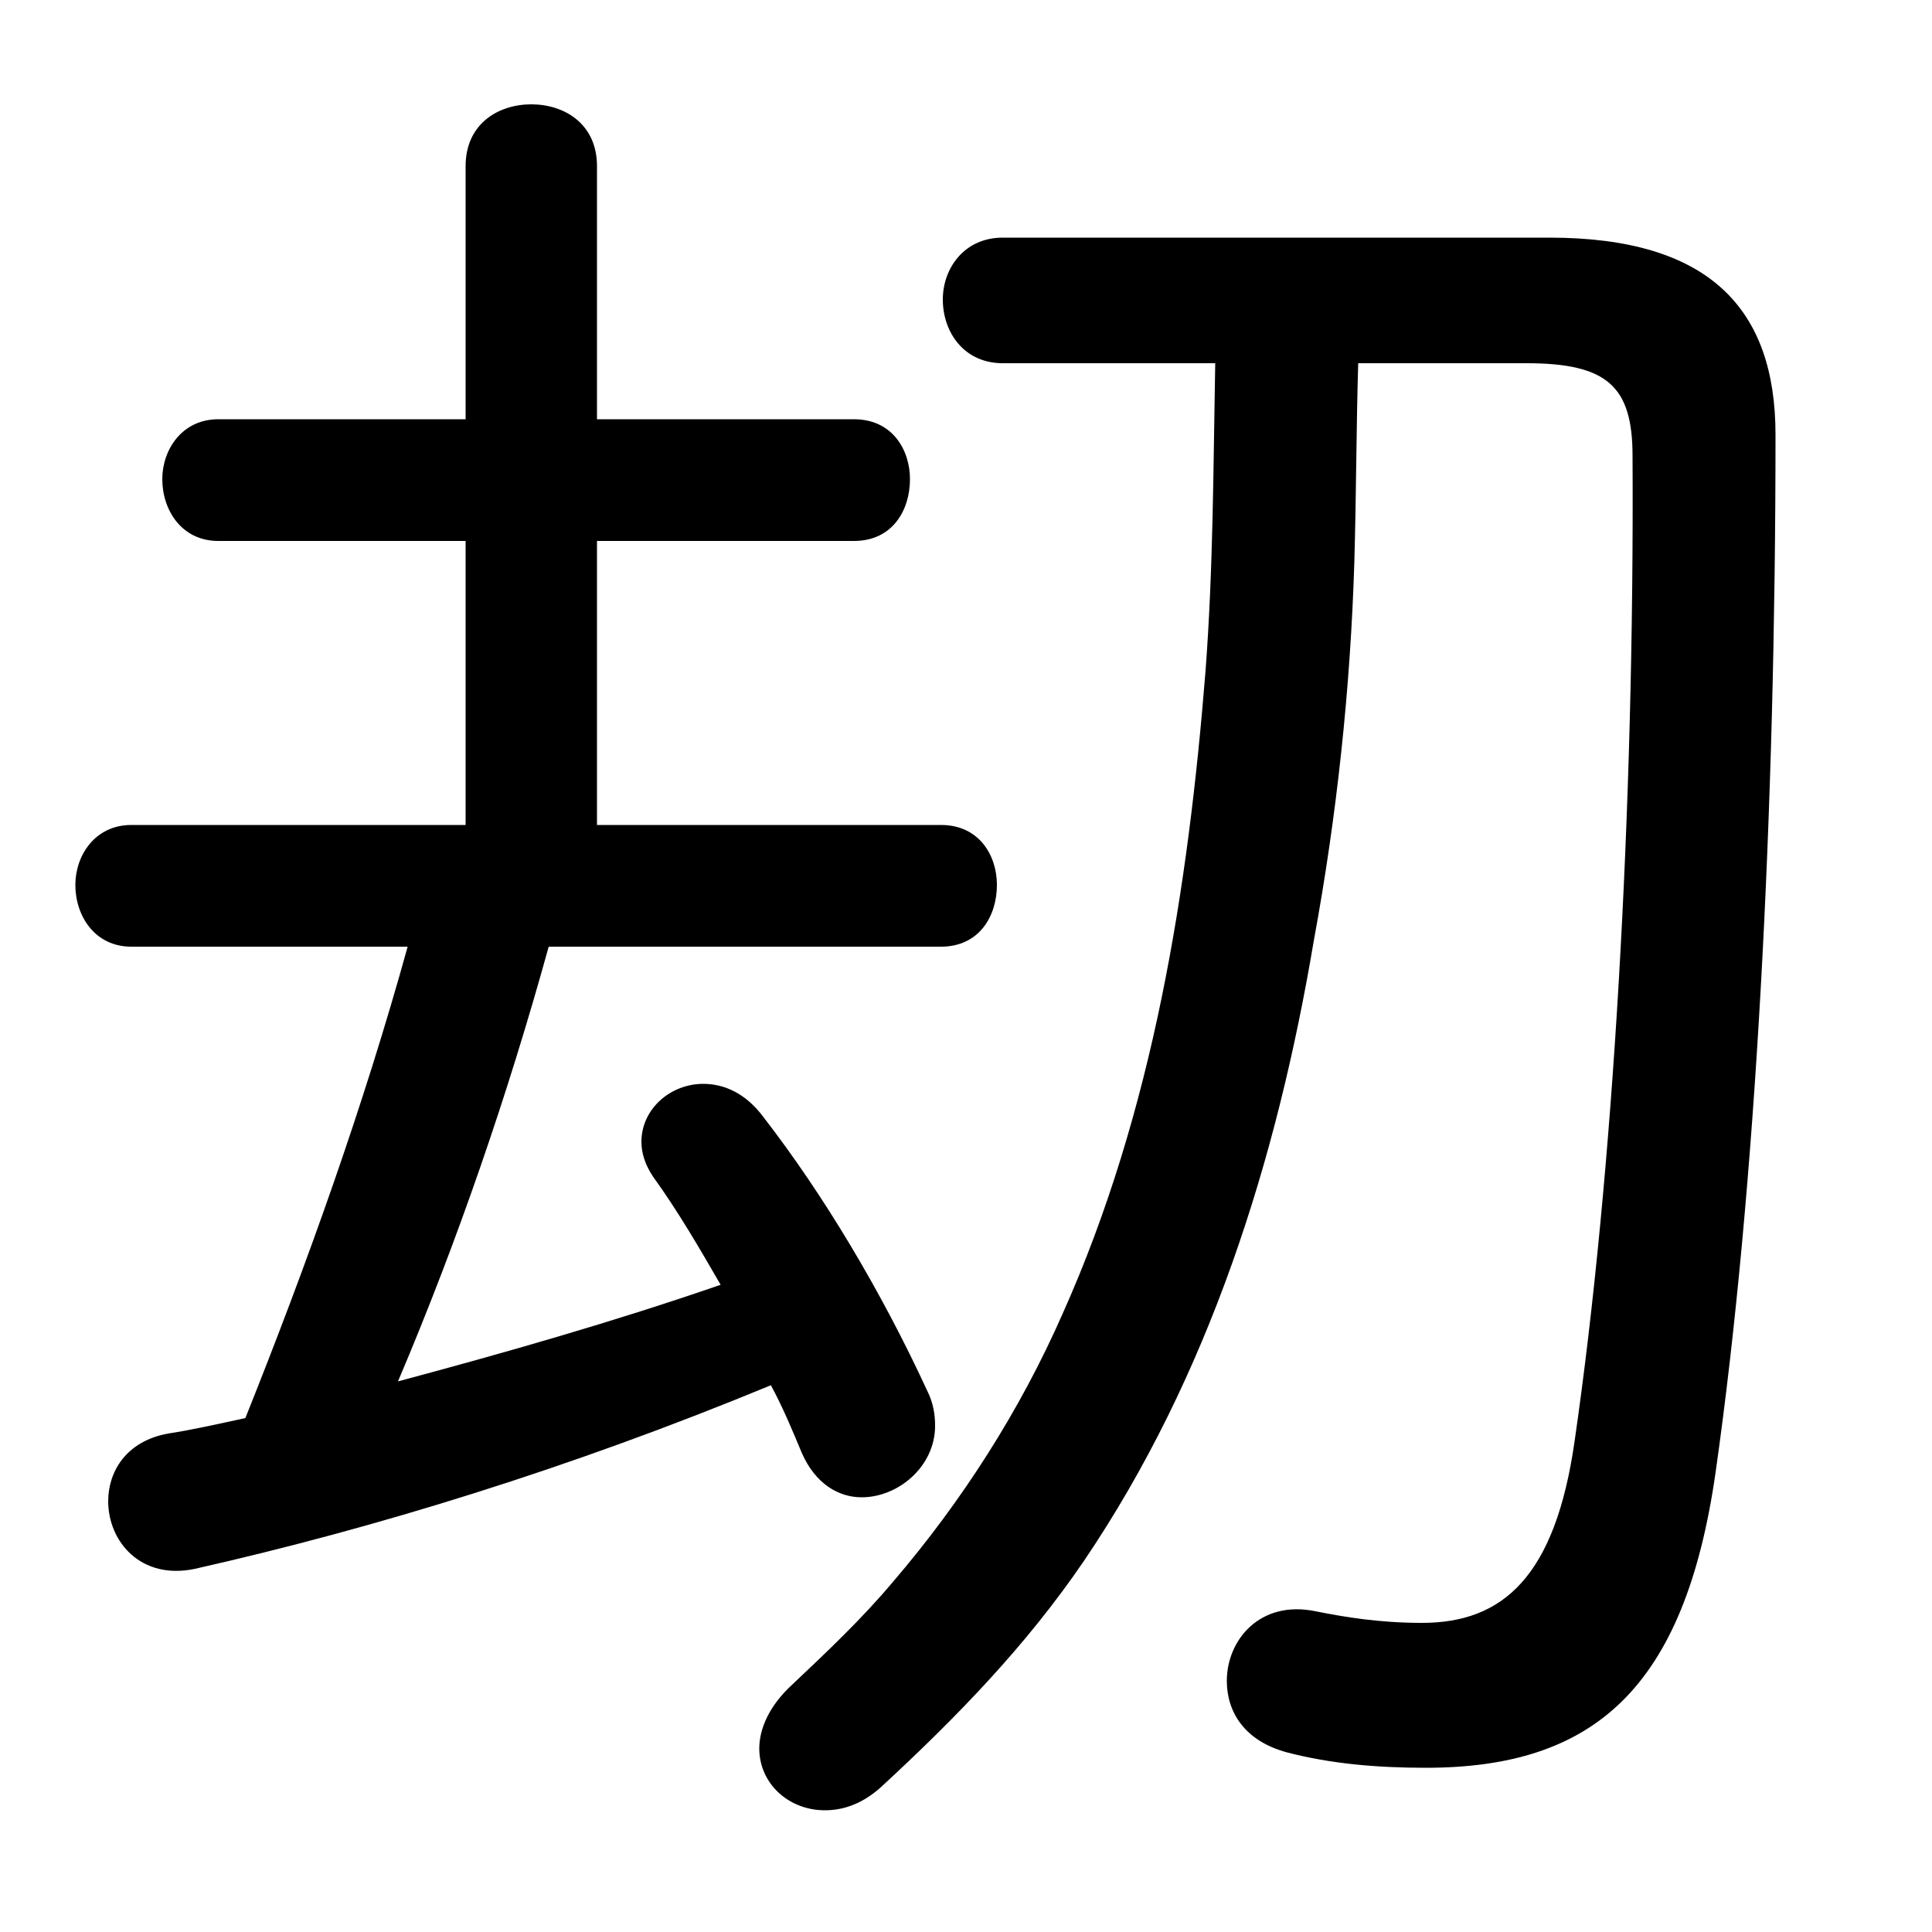 <svg xmlns="http://www.w3.org/2000/svg" viewBox="0 -44.0 50.0 50.0">
    <rect x="0" y="-44.0" width="50.0" height="50.0" fill="#808080" stroke="none"/>
    <g transform="scale(1, -1)">
        <!-- ボディの枠 -->
        <rect x="0" y="-6.0" width="50.0" height="50.0"
            stroke="white" fill="white"/>
        <!-- グリフ座標系の原点 -->
        <circle cx="0" cy="0" r="5" fill="white"/>
        <!-- グリフのアウトライン -->
        <g style="fill:black;stroke:#000000;stroke-width:0;stroke-linecap:round;stroke-linejoin:round;">
        <path d="M 31.45 34.6 C 31.4 31.95 31.4 29.3 31.2 26.65 C 30.75 21.0 29.85 15.25 27.5 10.0 C 26.4 7.5 24.9 5.15 23.1 3.05 C 22.3 2.1 21.4 1.25 20.5 0.4 C 19.9 -0.15 19.65 -0.75 19.65 -1.25 C 19.65 -2.15 20.4 -2.85 21.35 -2.85 C 21.8 -2.85 22.3 -2.7 22.8 -2.25 C 24.75 -0.45 26.55 1.4 28.05 3.6 C 31.3 8.4 33.05 14.0 34.0 19.65 C 34.6 22.9 34.95 26.2 35.05 29.45 C 35.1 31.2 35.1 32.9 35.15 34.6 L 39.5 34.6 C 41.6 34.6 42.25 34.0 42.25 32.2 C 42.3 23.05 41.75 13.6 40.75 6.7 C 40.25 3.2 38.9 2.0 36.8 2.0 C 35.7 2.0 34.8 2.15 34.05 2.3 C 32.6 2.6 31.75 1.55 31.75 0.5 C 31.75 -0.3 32.2 -1.05 33.3 -1.35 C 34.45 -1.65 35.65 -1.75 36.9 -1.75 C 41.25 -1.75 43.6 0.3 44.4 5.9 C 45.45 13.3 45.95 23.0 45.95 32.75 C 45.95 36.0 44.25 37.85 40.1 37.85 L 25.95 37.85 C 24.95 37.85 24.4 37.05 24.4 36.25 C 24.4 35.4 24.95 34.6 25.95 34.6 Z M 10.55 19.5 C 9.4 15.35 7.95 11.3 6.35 7.3 C 5.65 7.15 5.0 7.0 4.35 6.9 C 3.25 6.7 2.8 5.9 2.8 5.15 C 2.8 4.1 3.65 3.1 5.05 3.4 C 9.7 4.45 14.75 6.0 19.95 8.15 C 20.25 7.6 20.5 7.0 20.75 6.4 C 21.1 5.6 21.7 5.25 22.3 5.25 C 23.25 5.25 24.2 6.05 24.2 7.1 C 24.2 7.4 24.15 7.7 24.0 8.0 C 22.8 10.6 21.3 13.1 19.75 15.1 C 19.3 15.7 18.75 15.95 18.2 15.95 C 17.35 15.95 16.6 15.3 16.6 14.45 C 16.6 14.15 16.7 13.85 16.9 13.55 C 17.55 12.65 18.1 11.7 18.65 10.75 C 15.9 9.8 13.1 9.0 10.3 8.25 C 11.85 11.9 13.15 15.7 14.2 19.5 L 24.35 19.5 C 25.35 19.5 25.8 20.3 25.8 21.1 C 25.8 21.85 25.35 22.65 24.35 22.65 L 15.45 22.65 L 15.45 30.0 L 22.1 30.0 C 23.1 30.0 23.55 30.8 23.55 31.6 C 23.55 32.35 23.1 33.15 22.1 33.15 L 15.45 33.15 L 15.45 39.7 C 15.45 40.8 14.6 41.3 13.75 41.3 C 12.9 41.3 12.05 40.8 12.05 39.7 L 12.05 33.15 L 5.65 33.15 C 4.7 33.15 4.2 32.35 4.2 31.6 C 4.2 30.8 4.7 30.0 5.65 30.0 L 12.05 30.0 L 12.05 22.65 L 3.4 22.65 C 2.45 22.65 1.95 21.85 1.95 21.1 C 1.95 20.3 2.45 19.5 3.4 19.5 Z"/>
    </g>
    </g>
</svg>
